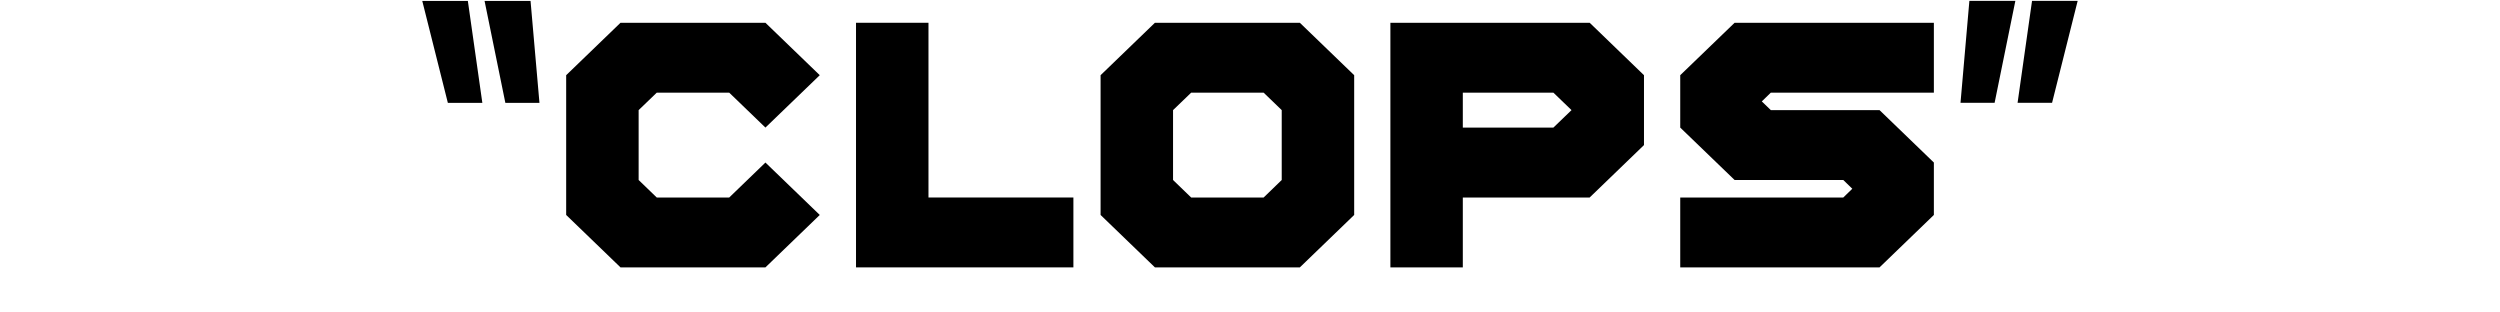 <?xml version="1.0" encoding="iso-8859-1"?>
<!-- Generator: Adobe Illustrator 19.0.0, SVG Export Plug-In . SVG Version: 6.00 Build 0)  -->
<svg version="1.1" xmlns="http://www.w3.org/2000/svg" xmlns:xlink="http://www.w3.org/1999/xlink" x="0px" y="0px"
	 viewBox="0 0 64 8" style="enable-background:new 0 0 64 8;" xml:space="preserve">
<g id="Layer_3_copy_6">
	<g id="XMLID_233_">
		<path id="XMLID_234_" d="M12.348,2.633h-0.883l-0.655-2.609h1.167L12.348,2.633z M13.81,2.633h-0.873l-0.532-2.609h1.177
			L13.81,2.633z"/>
		<path id="XMLID_237_" d="M19.595,0.583l1.391,1.342l-1.391,1.341l-0.927-0.894h-1.855l-0.464,0.447v1.789l0.464,0.448h1.855
			l0.927-0.895l1.391,1.342l-1.391,1.342h-3.71l-1.391-1.342V1.925l1.391-1.342H19.595z"/>
		<path id="XMLID_239_" d="M21.914,0.583h1.855v4.473h3.71v1.789h-5.565V0.583z"/>
		<path id="XMLID_241_" d="M28.175,5.503V1.925l1.391-1.342h3.71l1.391,1.342v3.578l-1.391,1.342h-3.71L28.175,5.503z M30.03,2.819
			v1.789l0.464,0.448h1.855l0.463-0.448V2.819l-0.463-0.447h-1.855L30.03,2.819z"/>
		<path id="XMLID_244_" d="M42.086,1.925v1.789l-1.391,1.342h-3.247v1.789h-1.854V0.583h5.102L42.086,1.925z M40.231,2.819
			l-0.464-0.447h-2.319v0.894h2.319L40.231,2.819z"/>
		<path id="XMLID_247_" d="M43.014,1.925l1.392-1.342h5.101v1.789h-4.174l-0.231,0.224l0.231,0.223h2.783l1.391,1.342v1.342
			l-1.391,1.342h-5.102V5.056h4.174l0.231-0.224l-0.231-0.224h-2.782l-1.392-1.342V1.925z"/>
		<path id="XMLID_249_" d="M50.416,0.023h1.177l-0.531,2.609h-0.873L50.416,0.023z M52.02,0.023h1.168l-0.655,2.609h-0.883
			L52.02,0.023z"/>
	</g>
</g>
<g id="Layer_1">
</g>
</svg>
